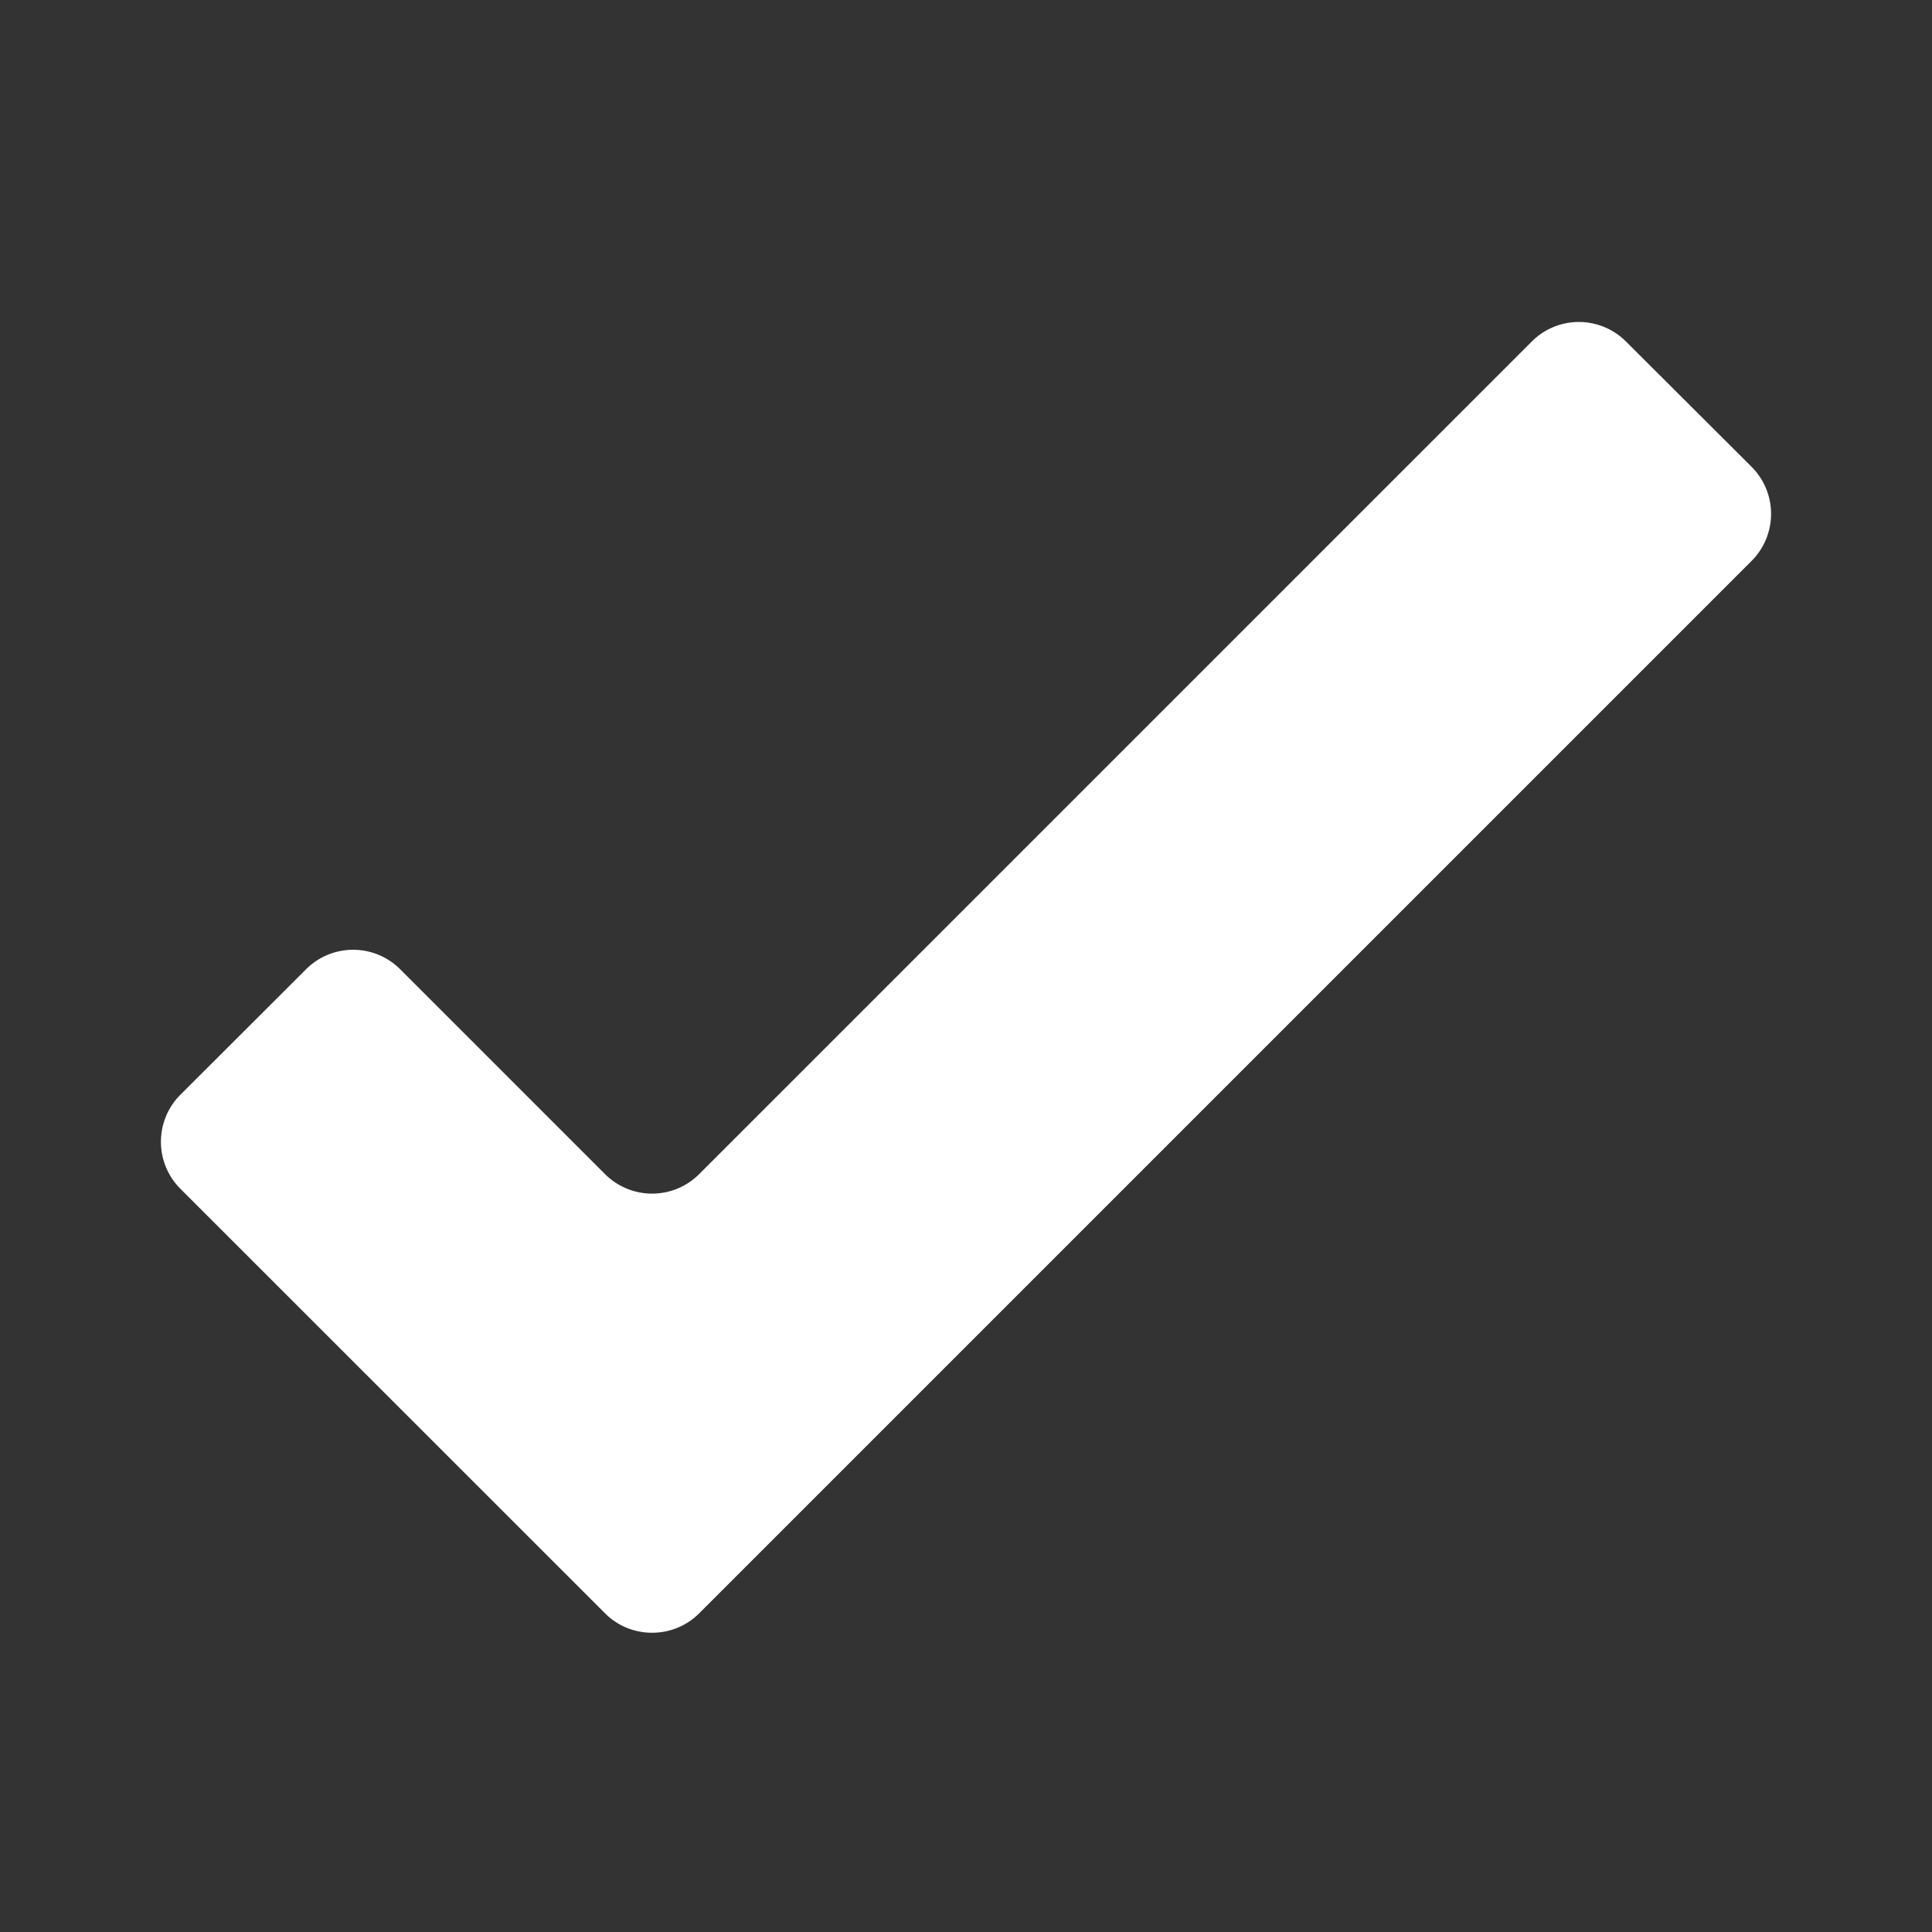 <svg width="18" height="18" xmlns="http://www.w3.org/2000/svg"><rect width="100%" height="100%" fill="#333333" stroke="none"/><path d="M14.273 3.18l-7.76 7.76a.62.62 0 0 1-.875 0l-1.91-1.91a.62.62 0 0 0-.876 0L1.68 10.2a.62.62 0 0 0 0 .875l3.958 3.957c.24.24.635.24.875 0l9.807-9.807a.62.62 0 0 0 0-.875l-1.173-1.17a.62.62 0 0 0-.874 0z" fill="#fff"/></svg>